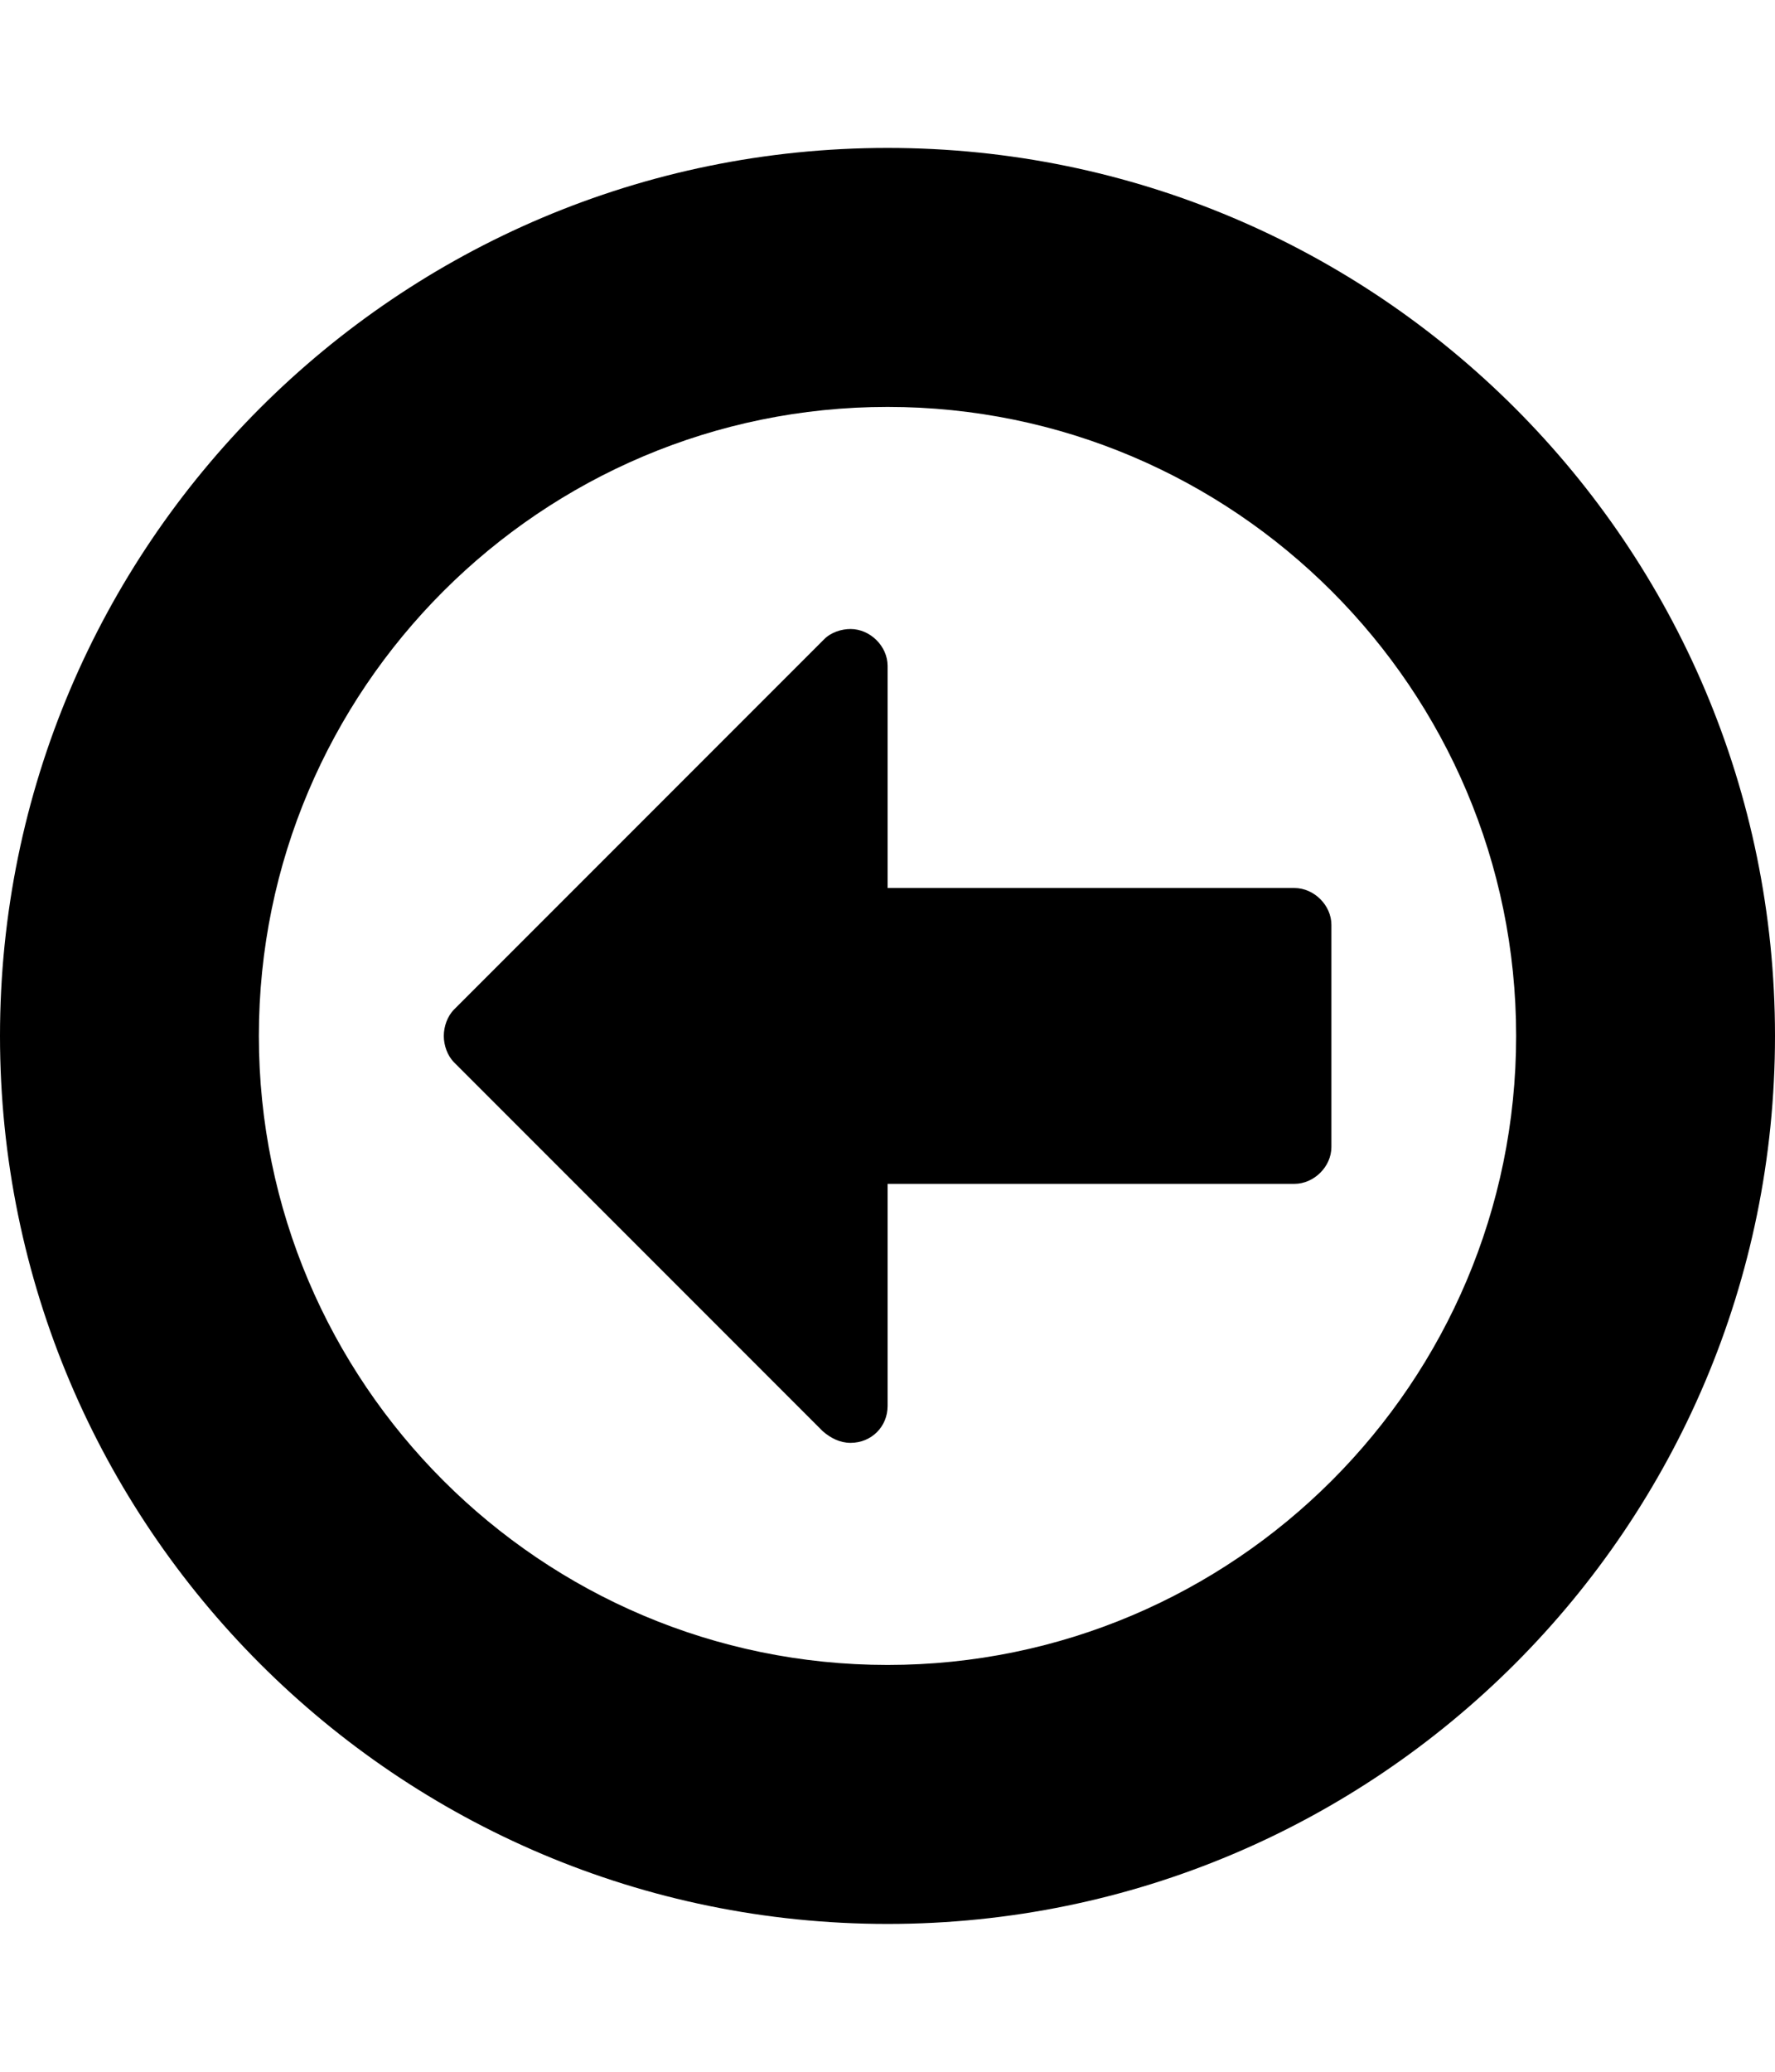 <svg height="1000" width="857.1" xmlns="http://www.w3.org/2000/svg"><path d="m642.9 446.4v107.2c0 9.5-8.4 17.8-17.9 17.8h-196.4v107.2c0 10-7.8 17.8-17.9 17.8-5 0-9.5-2.2-13.4-5.6l-178-178c-3.3-3.3-5-8.3-5-12.8s1.7-9.5 5-12.8l178.6-178.6c3.3-3.4 8.4-5 12.8-5 9.5 0 17.9 8.3 17.9 17.8v107.2h196.4c9.5 0 17.9 8.3 17.9 17.8z m89.2 53.6c0-167.4-136.1-303.6-303.5-303.6s-303.6 136.2-303.6 303.6 136.2 303.6 303.6 303.6 303.5-136.2 303.5-303.6z m125 0c0 236.6-191.9 428.6-428.5 428.6s-428.6-192-428.6-428.6 192-428.6 428.6-428.6 428.5 192 428.5 428.6z" /></svg>